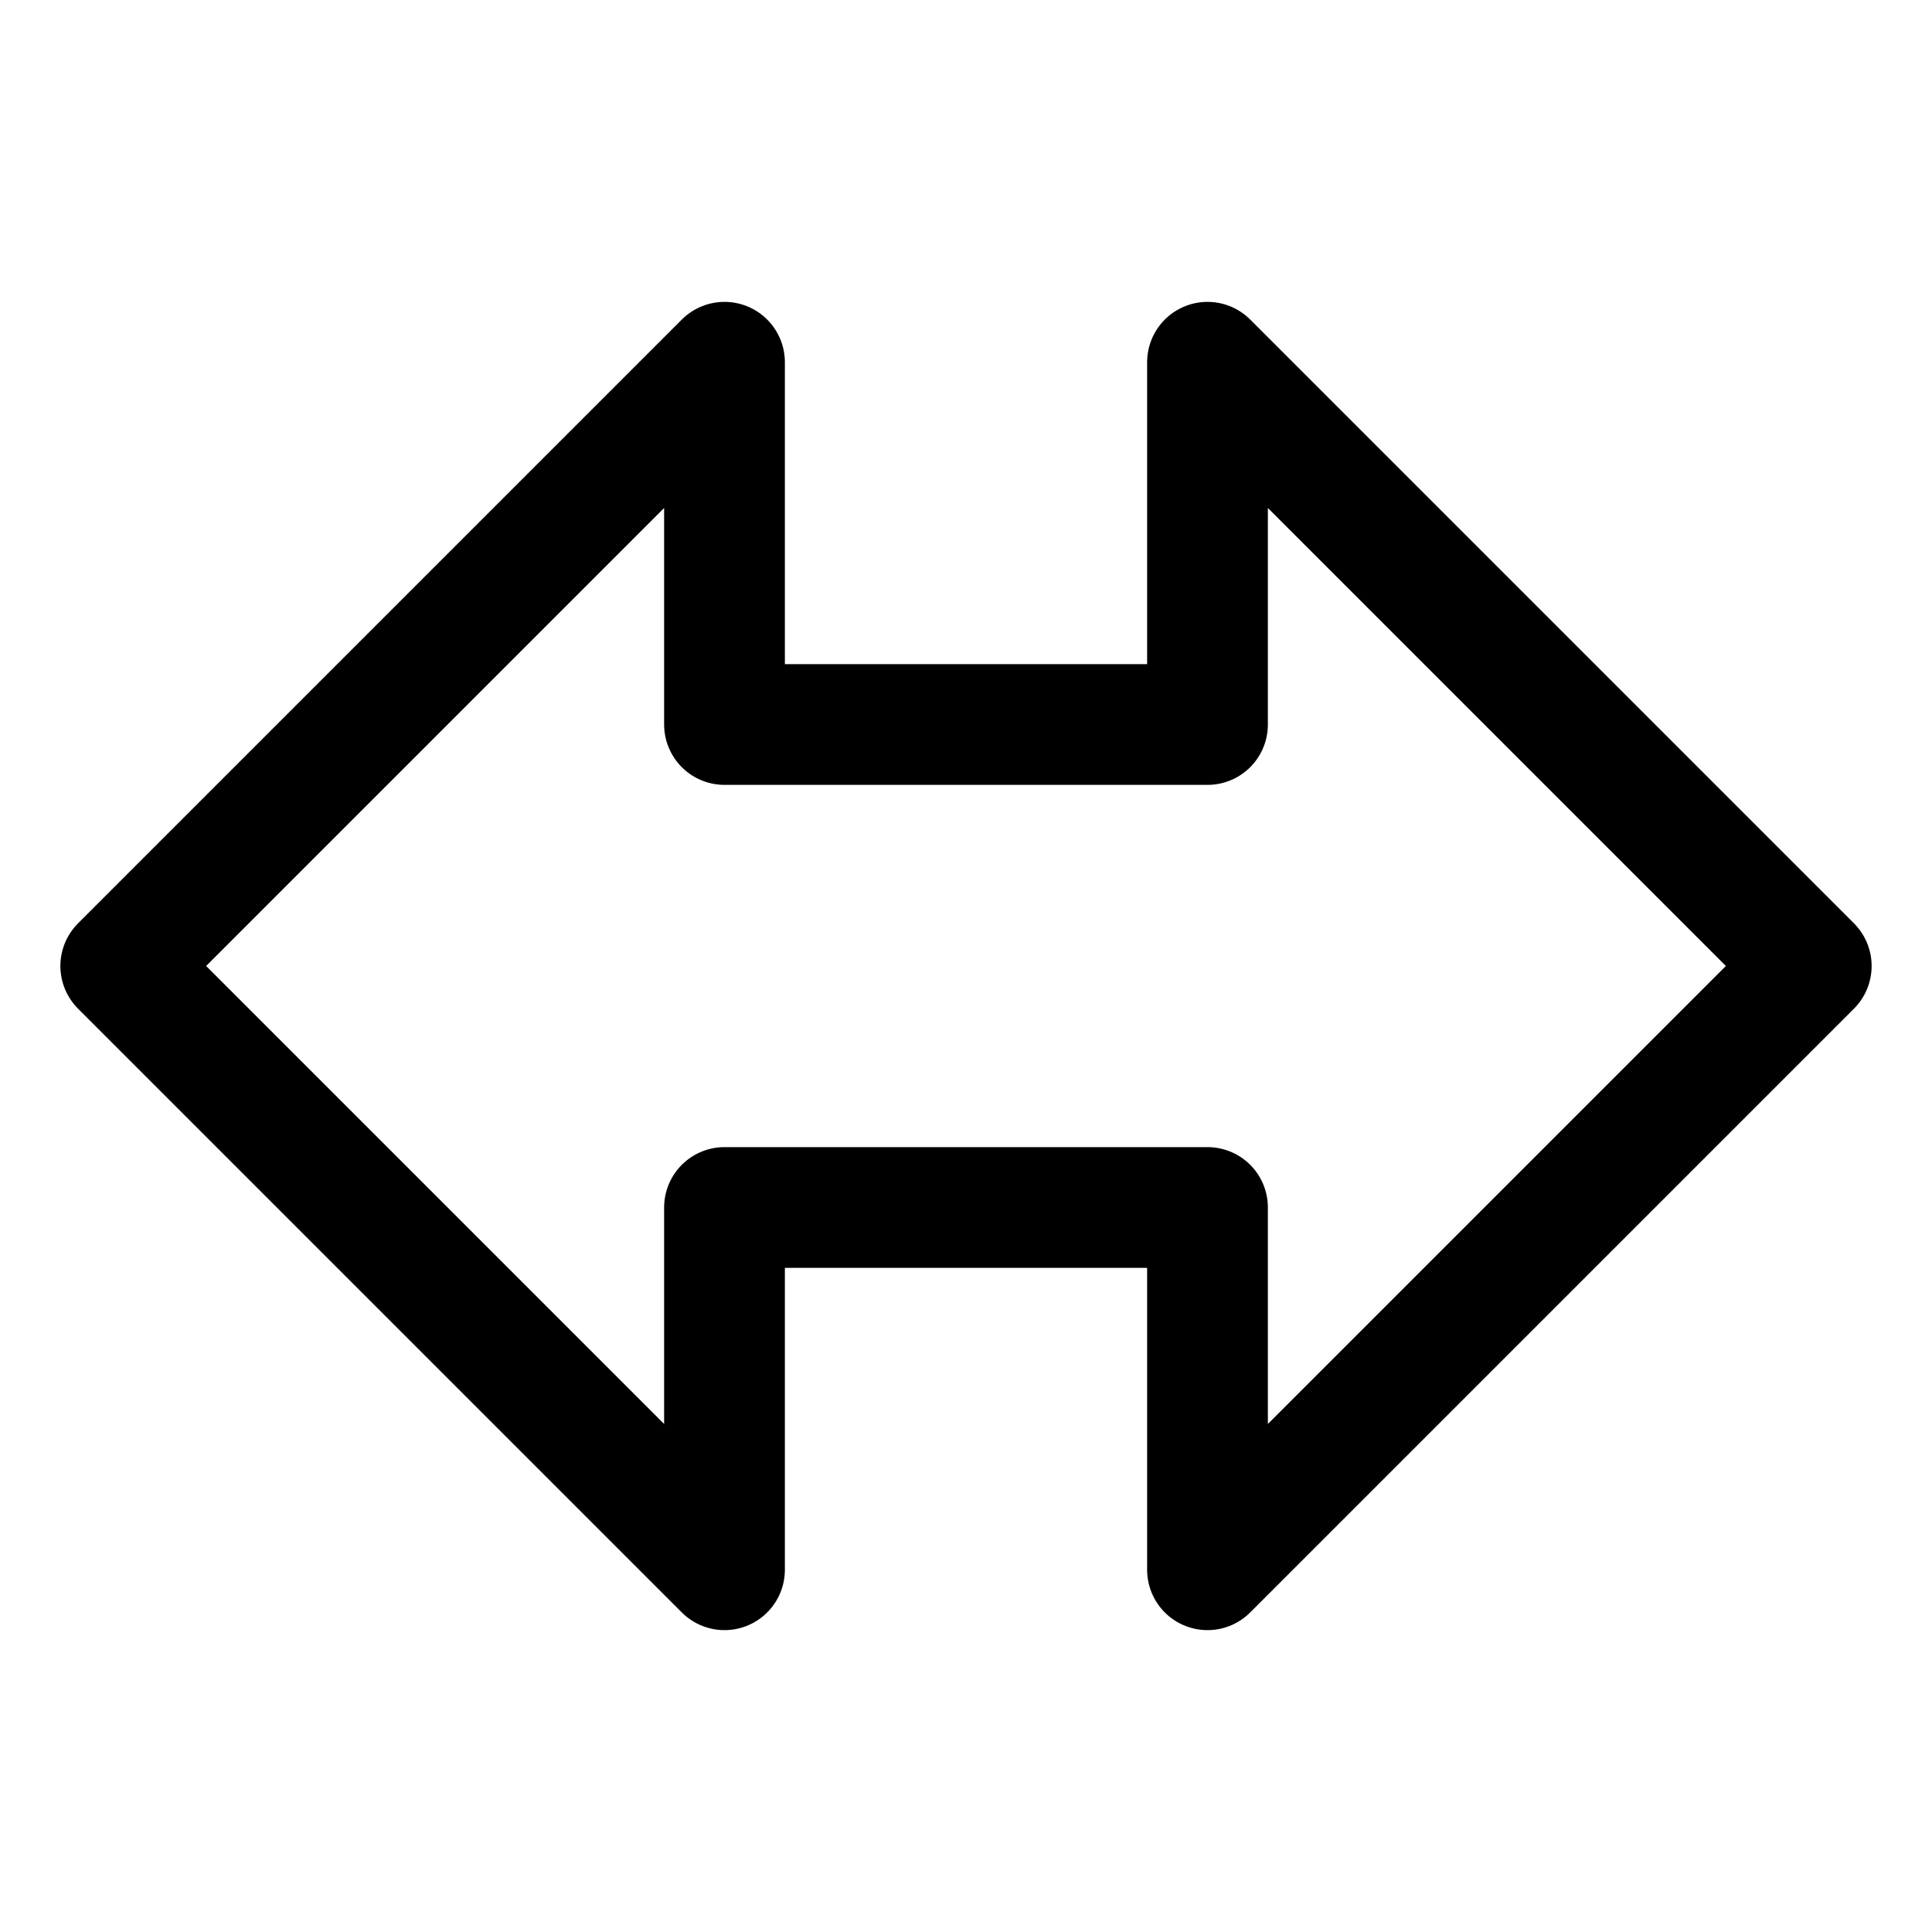 <?xml version = "1.0" standalone = "no"?>
<svg xmlns="http://www.w3.org/2000/svg" viewBox="0 0 32 32" font-family="sans-serif" xmlns:xlink="http://www.w3.org/1999/xlink"><path fill="rgb(0,0,0)" fill-opacity="0" stroke="rgb(0,0,0)" stroke-opacity="1" stroke-width="2" stroke-linecap="round" stroke-linejoin="round" d="M12,12 l8,0 l0,-6 l10,10 l-10,10 l0,-6 l-8,0 l0,6 l-10,-10 l10,-10 Z"/></svg>